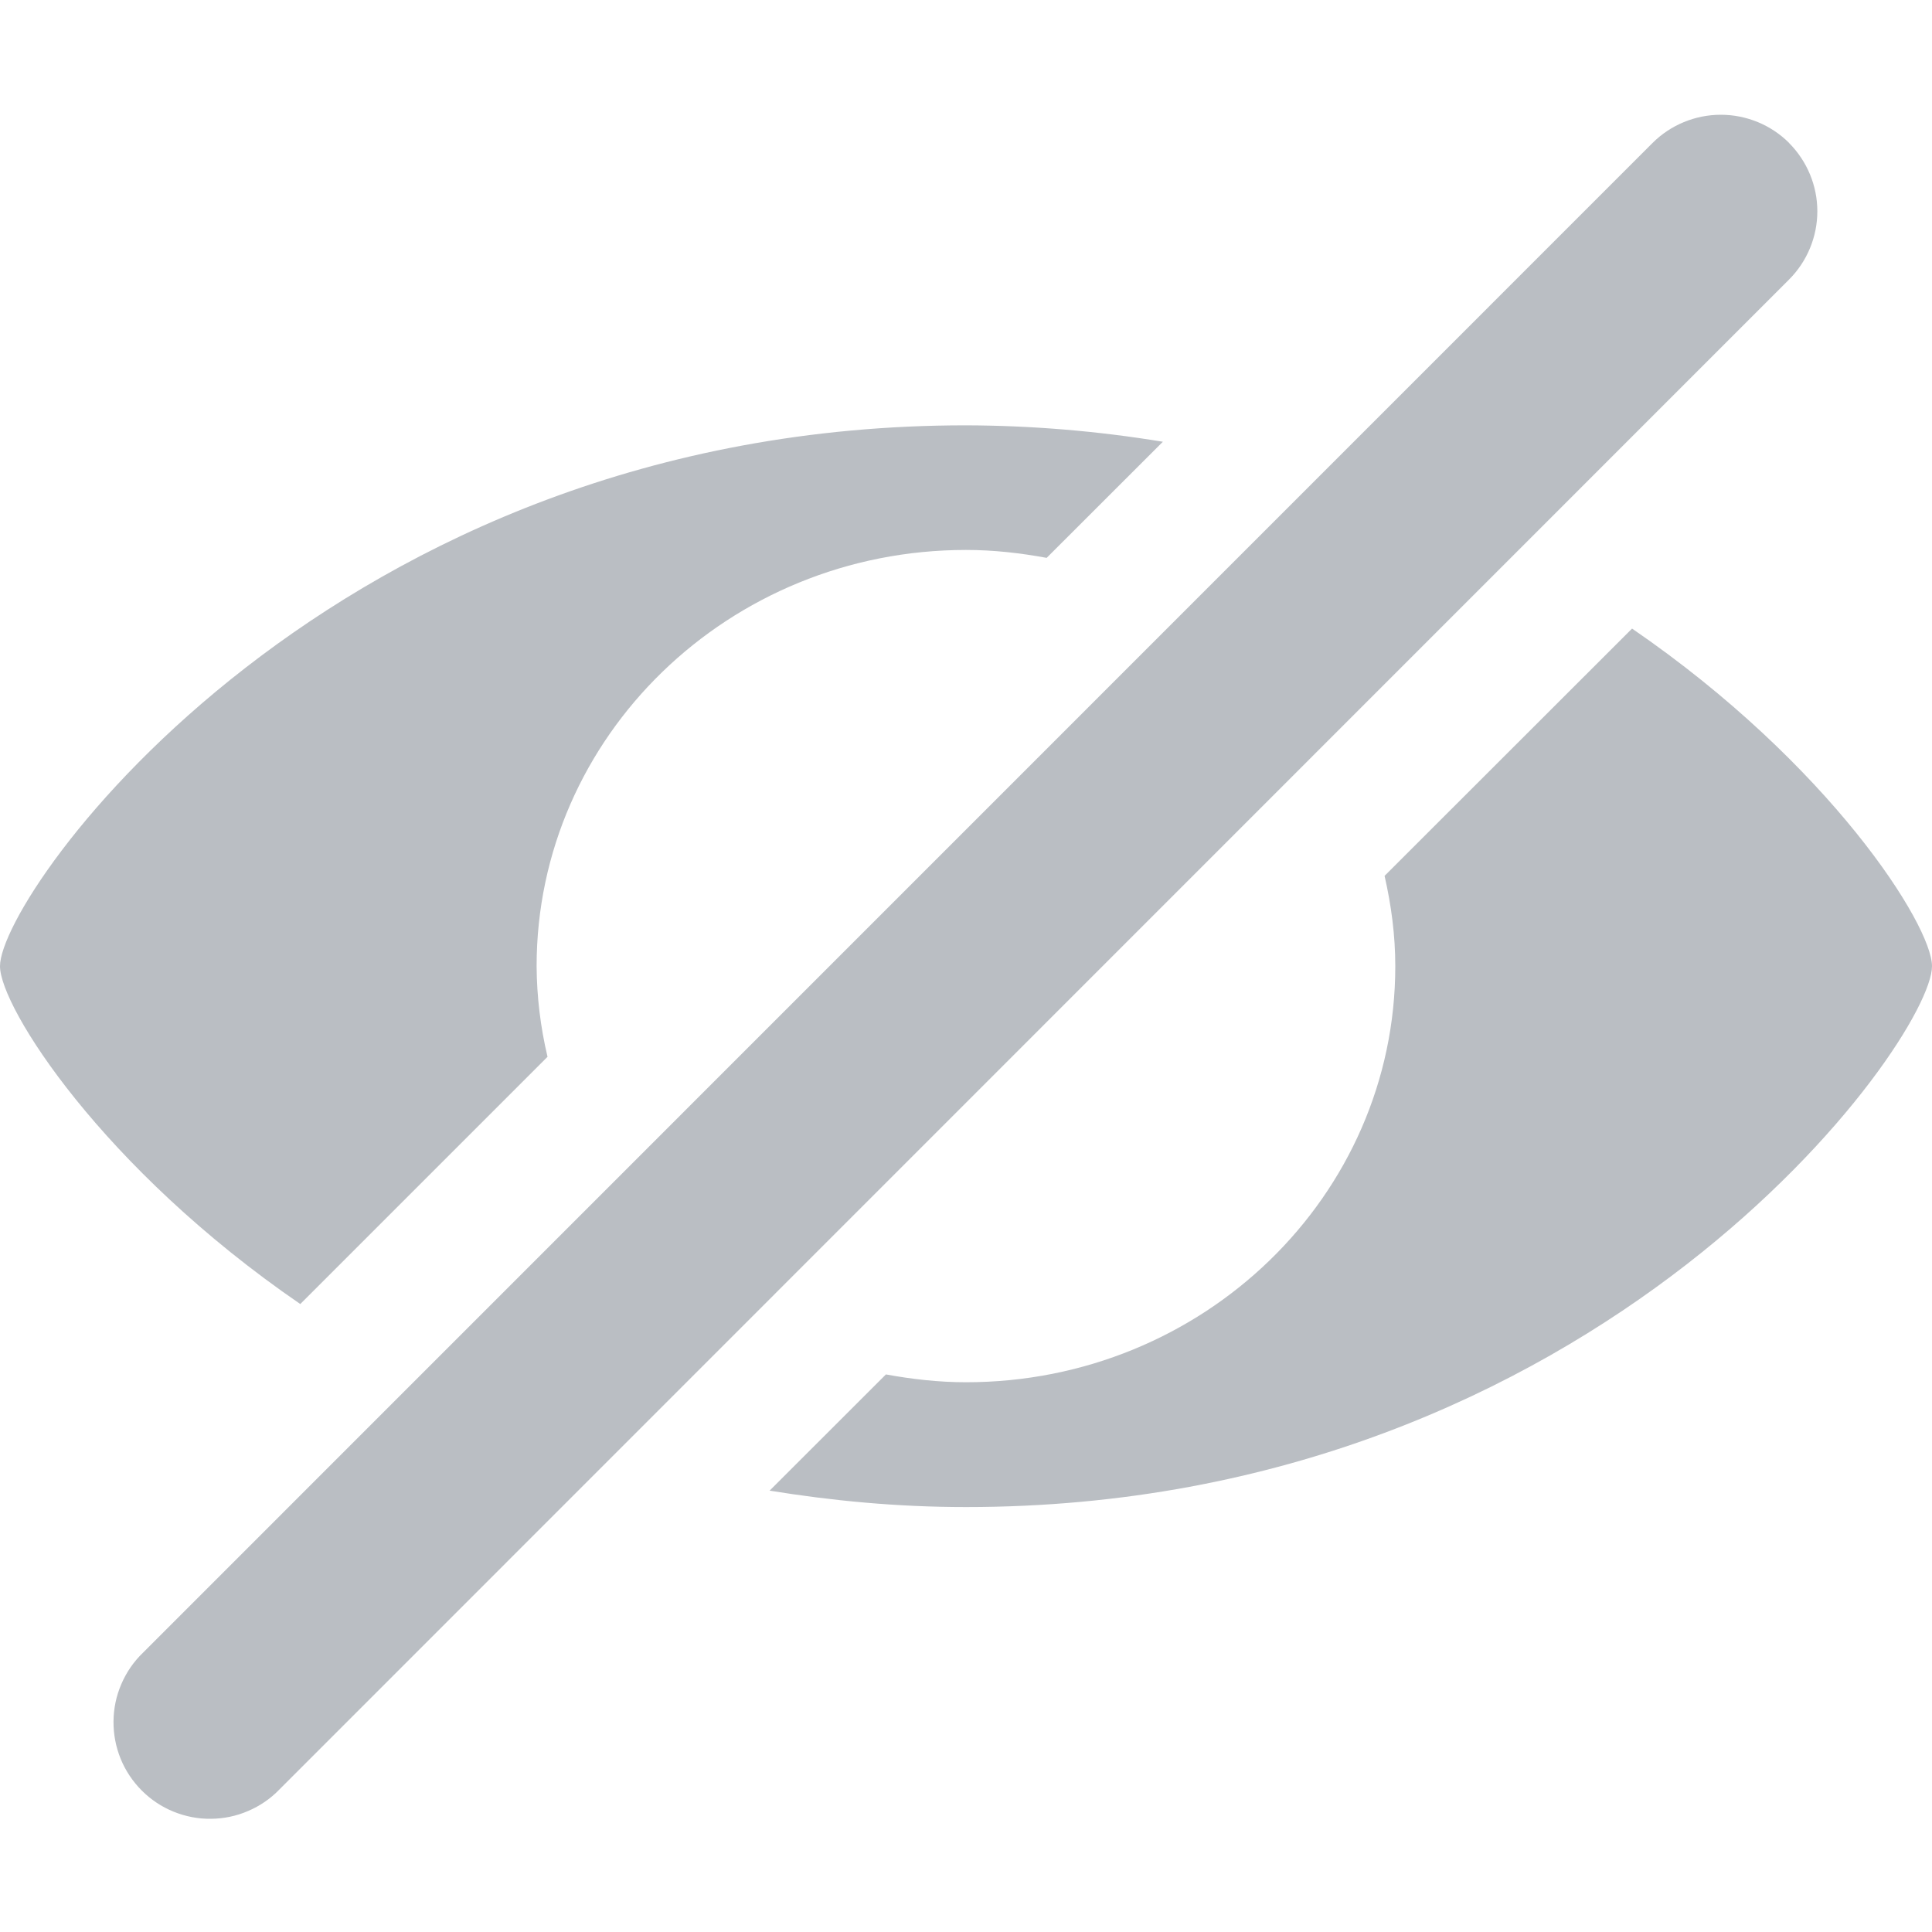 <svg width="20" height="20" viewBox="0 0 20 20" fill="none" xmlns="http://www.w3.org/2000/svg">
<path d="M18.521 1.48C18.334 1.293 18.079 1.188 17.814 1.188C17.549 1.188 17.294 1.293 17.107 1.48L1.48 17.109C1.384 17.201 1.308 17.312 1.256 17.434C1.203 17.556 1.176 17.687 1.175 17.82C1.174 17.953 1.199 18.084 1.249 18.207C1.299 18.33 1.374 18.442 1.468 18.536C1.562 18.63 1.673 18.704 1.796 18.754C1.919 18.804 2.051 18.83 2.183 18.828C2.316 18.827 2.447 18.8 2.569 18.747C2.691 18.695 2.802 18.619 2.894 18.523L18.52 2.894C18.707 2.707 18.813 2.452 18.813 2.187C18.813 1.922 18.707 1.668 18.52 1.48H18.521ZM3.108 13.5L5.668 10.94C5.595 10.633 5.557 10.318 5.555 10.002C5.555 7.623 7.545 5.693 10 5.693C10.286 5.693 10.564 5.725 10.835 5.775L12.038 4.573C11.364 4.462 10.683 4.405 10 4.403C3.44 4.402 0 9.233 0 10.002C0 10.425 1.057 12.092 3.108 13.499V13.5ZM16.895 6.507L14.333 9.067C14.402 9.369 14.444 9.68 14.444 10.002C14.444 12.381 12.455 14.309 10 14.309C9.716 14.309 9.44 14.277 9.171 14.228L7.967 15.431C8.609 15.535 9.283 15.601 10 15.601C16.56 15.601 20 10.768 20 10.002C20 9.578 18.944 7.912 16.895 6.507Z" fill="#BABEC3"/>
</svg>
